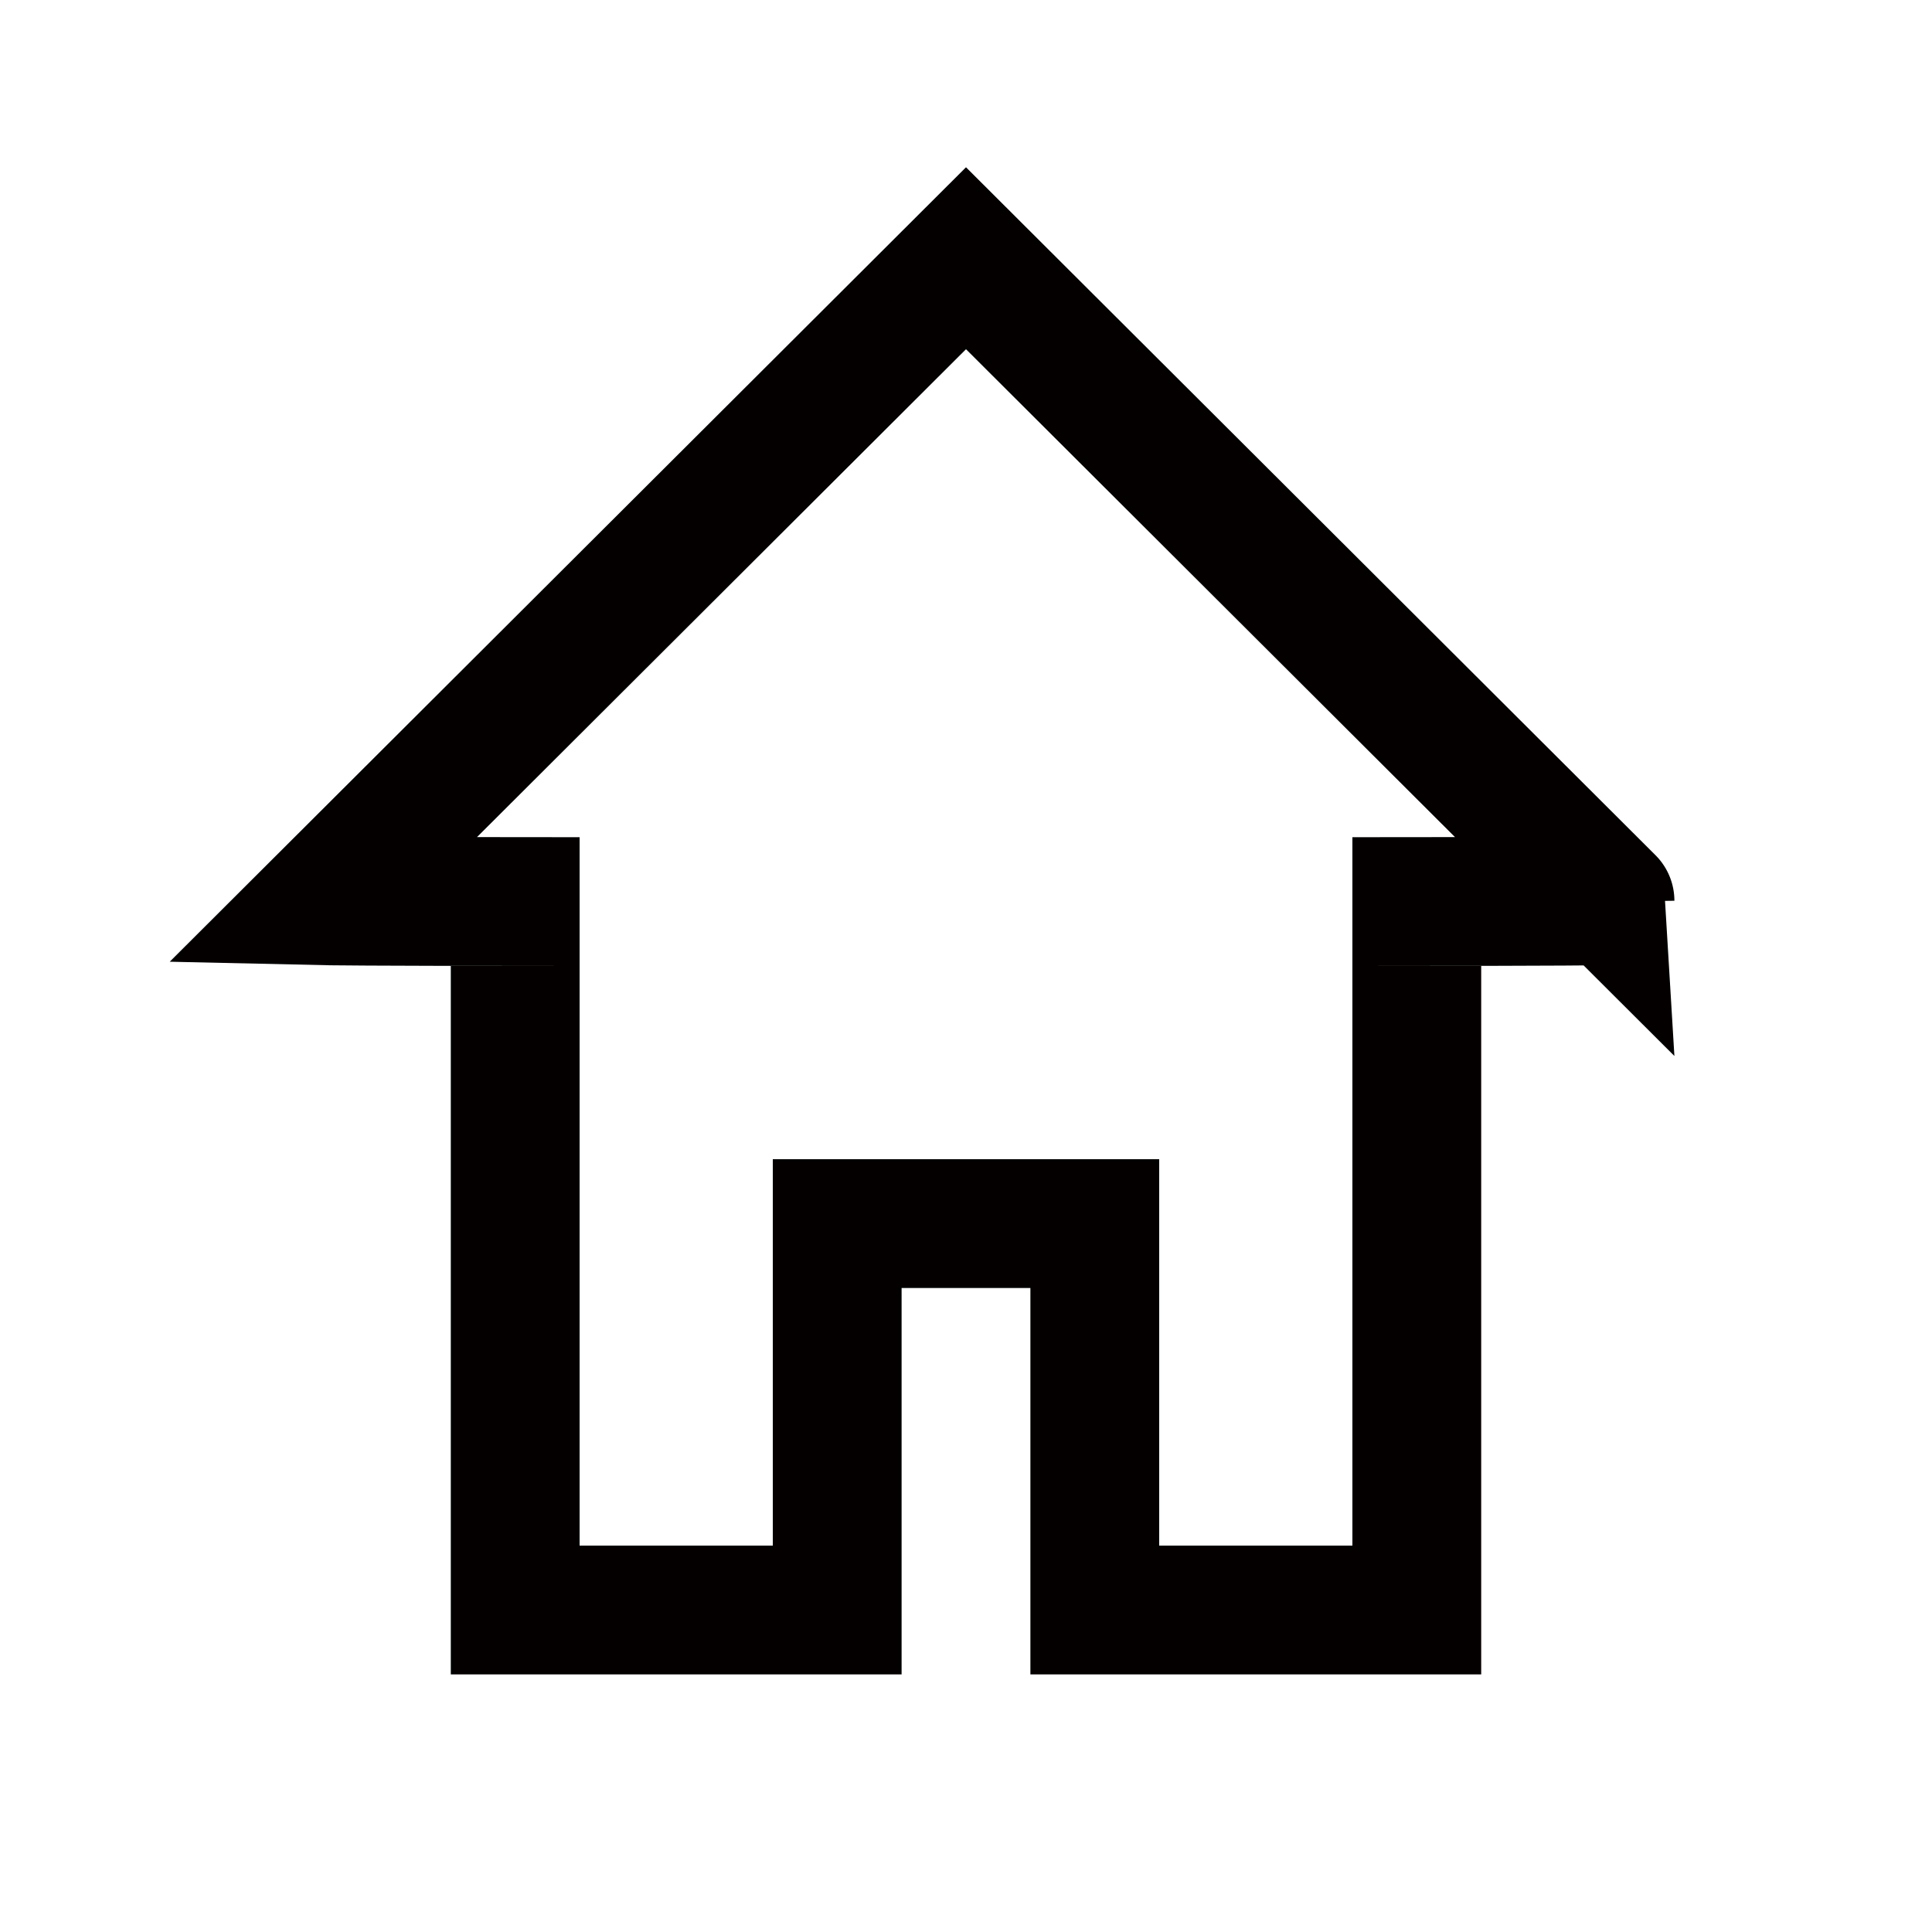 <svg id="组_1" data-name="组 1" xmlns="http://www.w3.org/2000/svg" width="30" height="30" viewBox="0 0 30 30">
<defs>
    <style>
      .cls-1 {
        fill: none;
        stroke: #040000;
        stroke-width: 2px;
        fill-rule: evenodd;
      }
    </style>
  </defs>
  <path id="形状_517" data-name="形状 517" class="cls-1" d="M8,15V25h5V19h4v6h5V15"/>
  <path id="多边形_1" data-name="多边形 1" class="cls-1" d="M9,14c-3.429,0-4-.013-4-0.013L15,4.01l10,9.977S24.409,14,21,14"/>
</svg>
